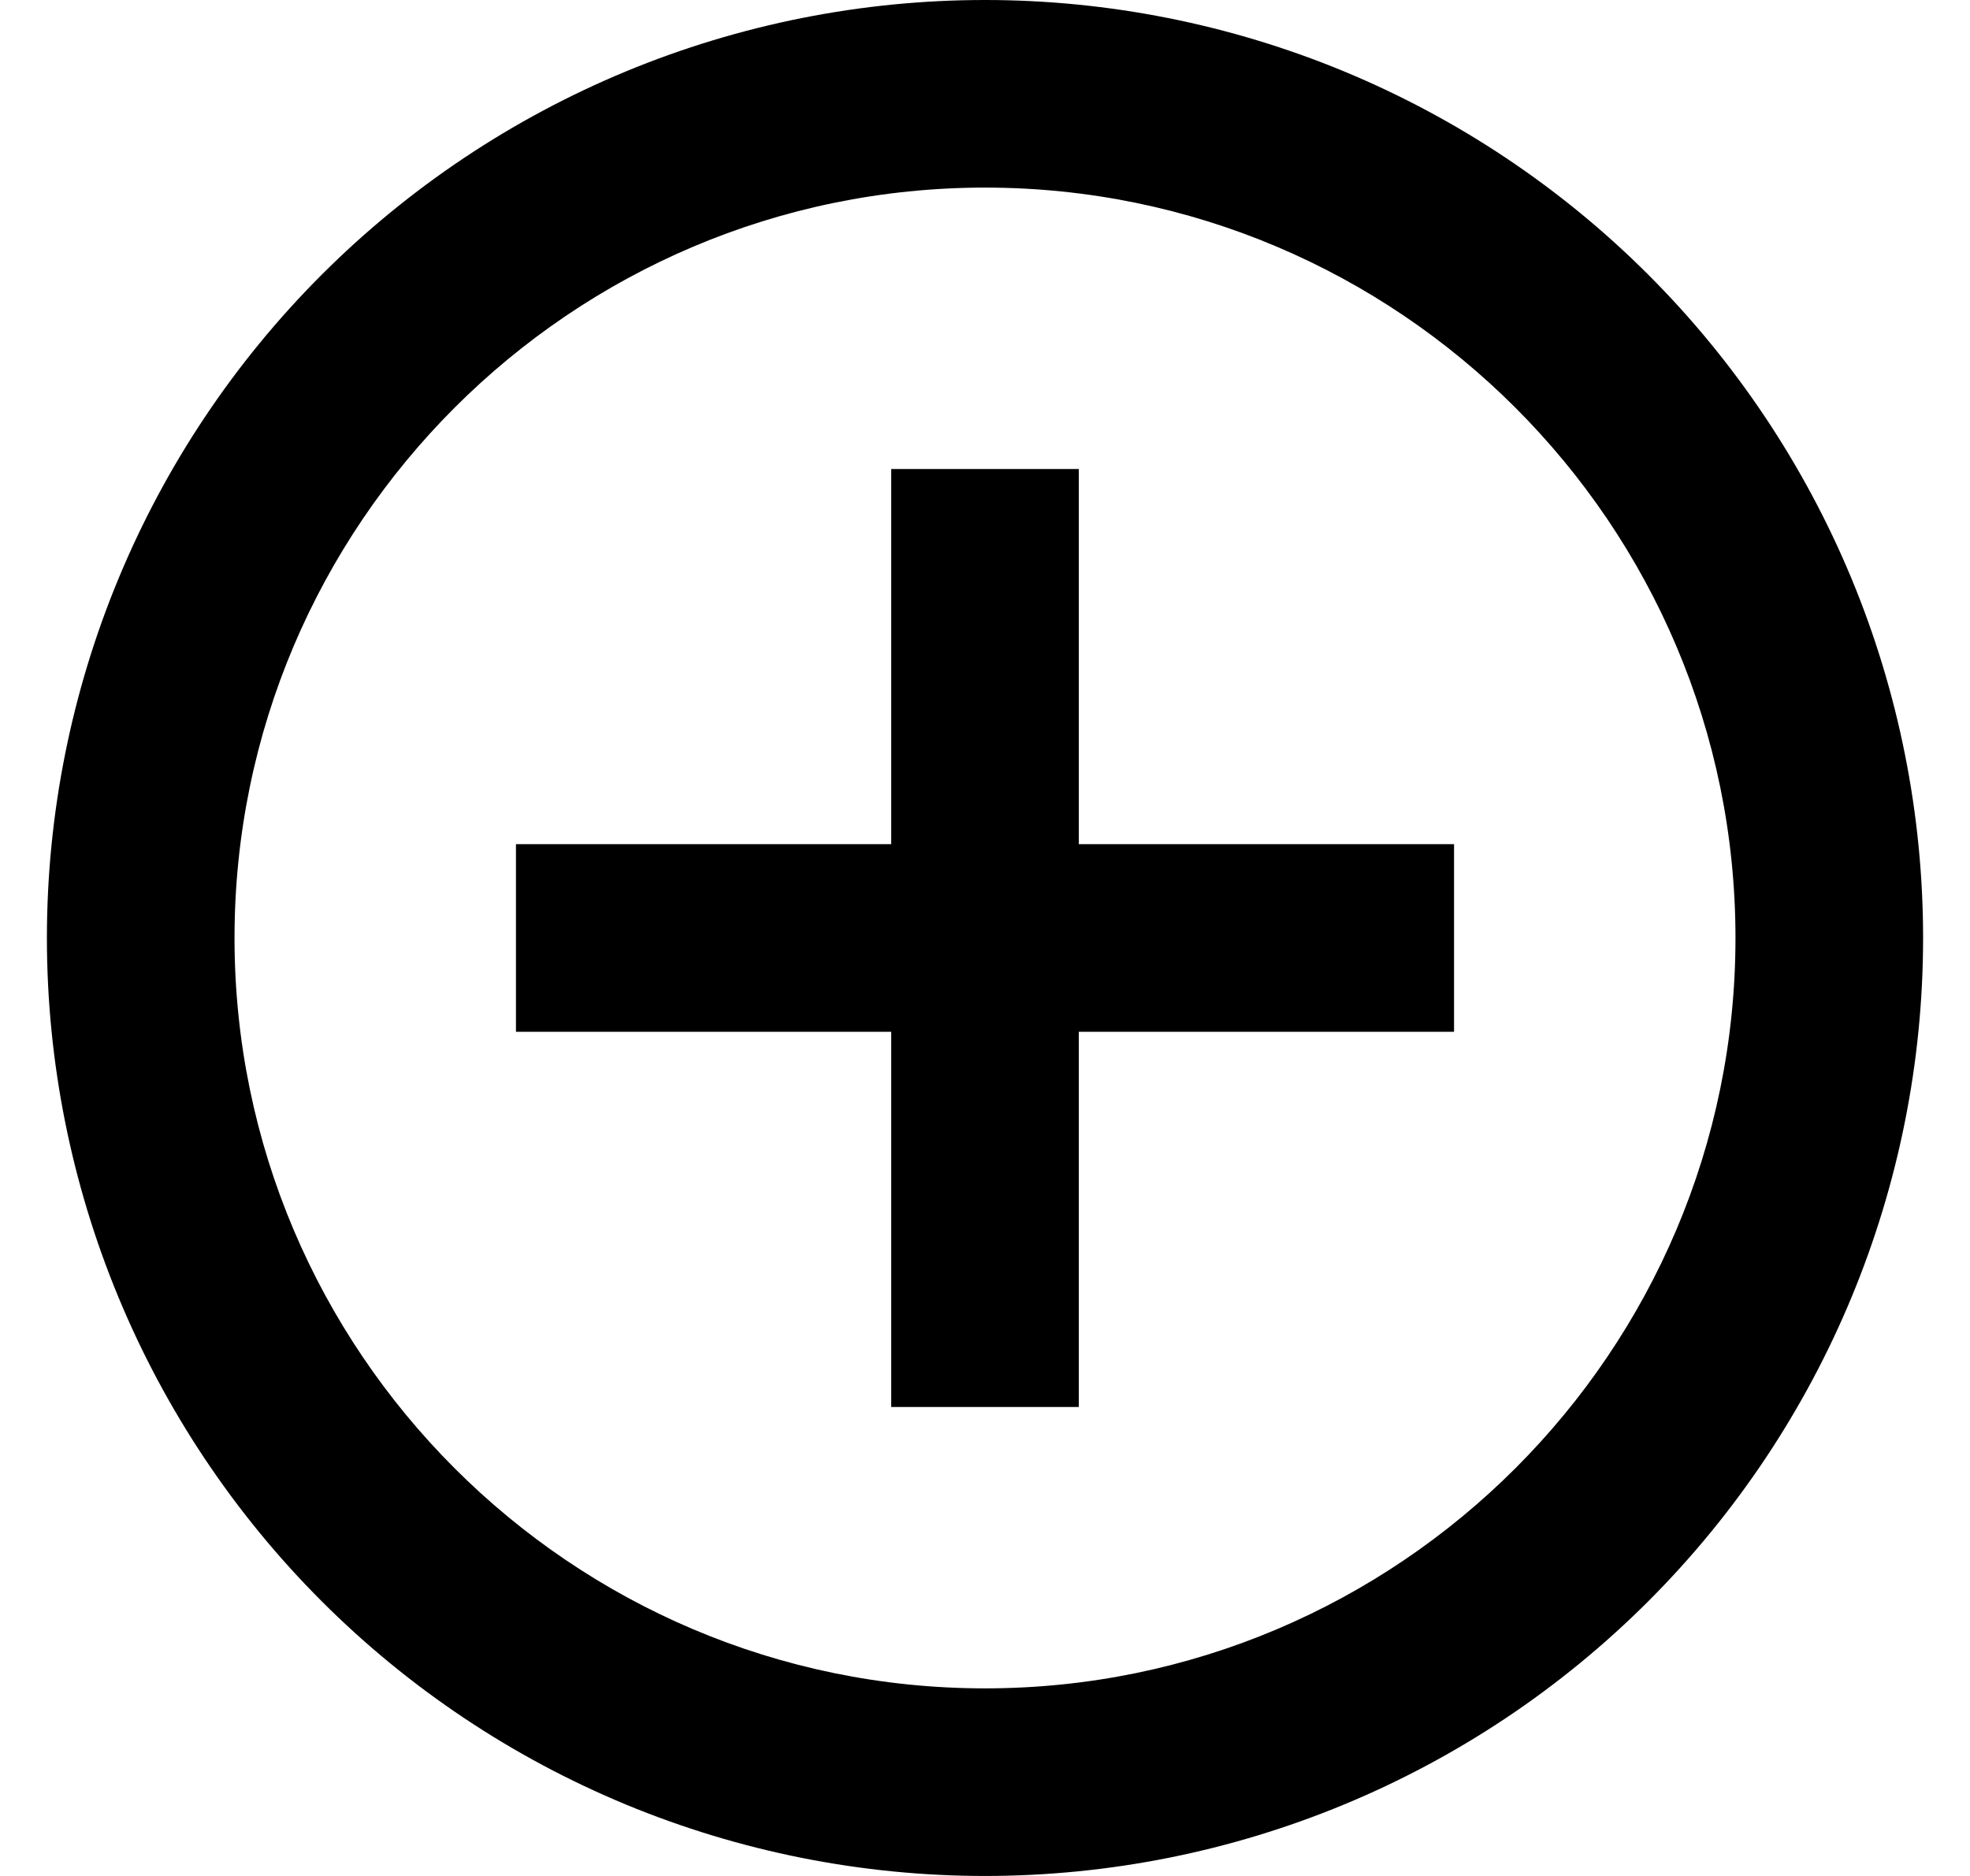 <svg width="21" height="20" viewBox="0 0 21 20" fill="none" xmlns="http://www.w3.org/2000/svg">
<path d="M10.5 18C6.09 18 2.5 14.41 2.5 10C2.5 5.59 6.09 2 10.5 2C14.91 2 18.5 5.59 18.5 10C18.5 14.41 14.91 18 10.5 18ZM10.5 0C9.187 0 7.886 0.259 6.673 0.761C5.46 1.264 4.358 2 3.429 2.929C1.554 4.804 0.5 7.348 0.5 10C0.5 12.652 1.554 15.196 3.429 17.071C4.358 18 5.46 18.736 6.673 19.239C7.886 19.741 9.187 20 10.5 20C13.152 20 15.696 18.946 17.571 17.071C19.446 15.196 20.5 12.652 20.5 10C20.5 8.687 20.241 7.386 19.739 6.173C19.236 4.96 18.5 3.858 17.571 2.929C16.642 2 15.54 1.264 14.327 0.761C13.114 0.259 11.813 0 10.5 0ZM11.5 5H9.5V9H5.5V11H9.5V15H11.5V11H15.5V9H11.5V5Z" fill="black"/>
</svg>
